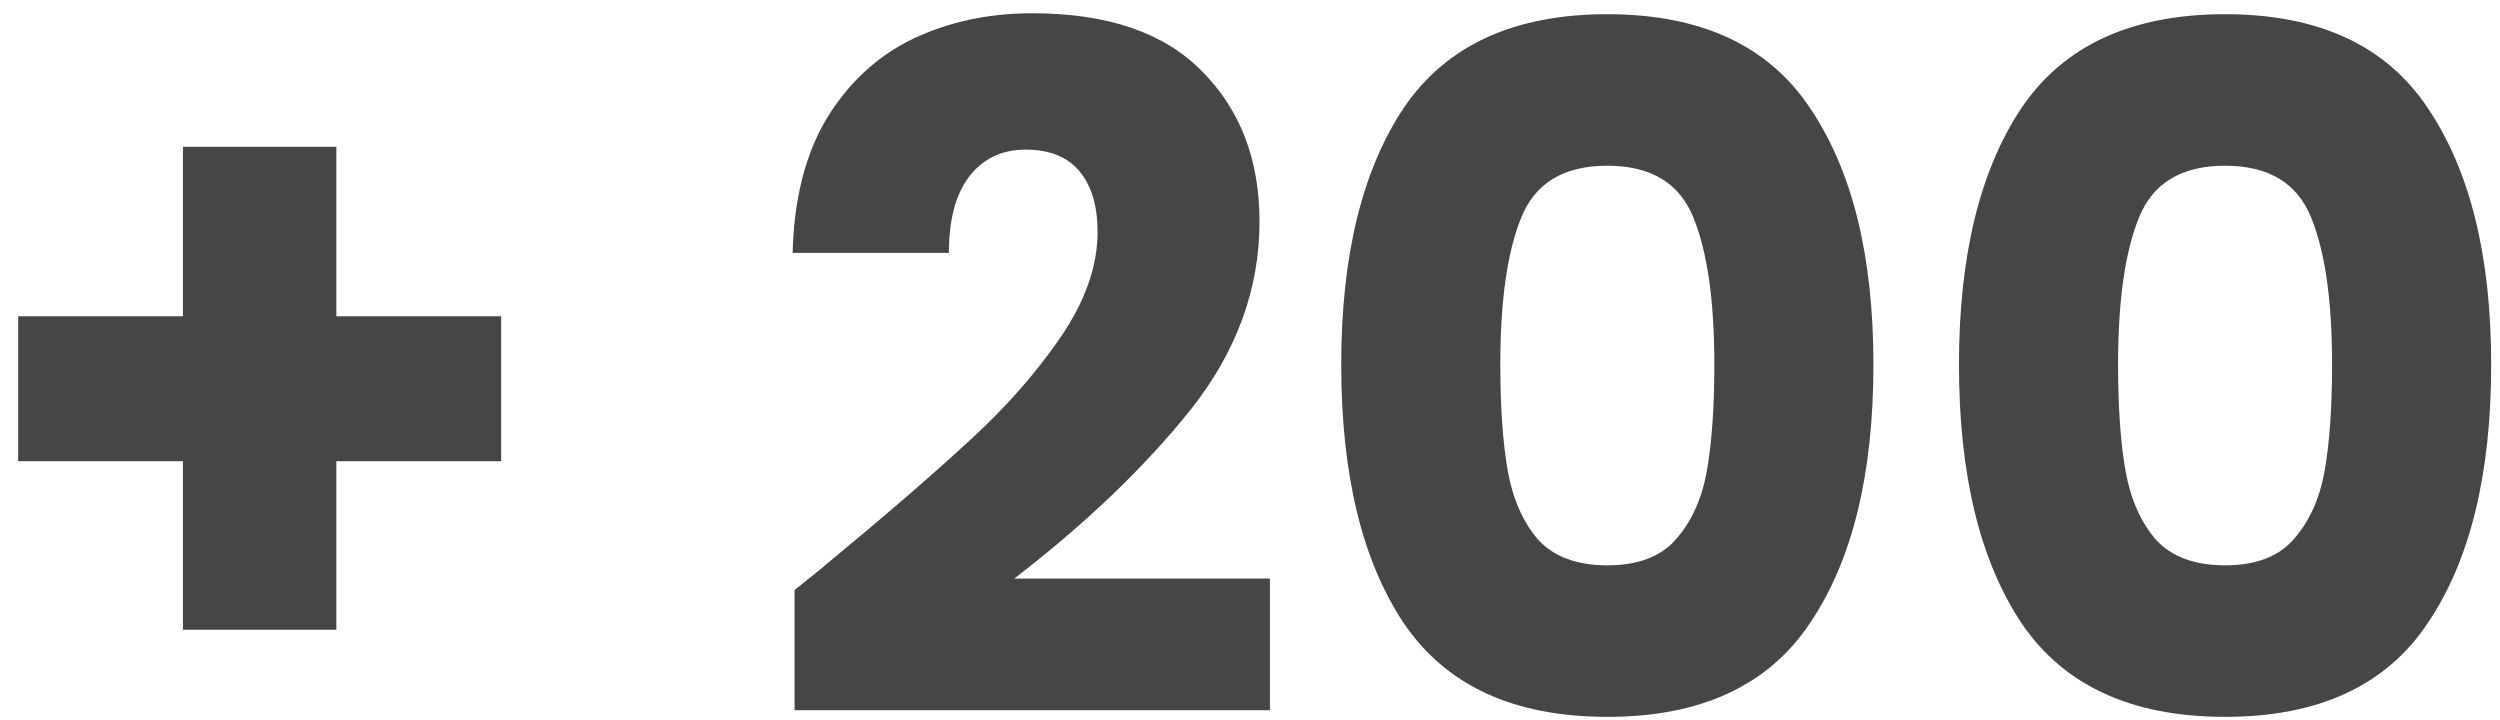 <svg width="132" height="38" viewBox="0 0 132 38" fill="none" xmlns="http://www.w3.org/2000/svg">
<path d="M26.46 24.35H17.76V33.25H9.66V24.35H0.96V16.7H9.66V7.75H17.76V16.7H26.46V24.35ZM41.952 31.15C43.086 30.25 43.602 29.833 43.502 29.9C46.769 27.2 49.336 24.983 51.202 23.25C53.102 21.517 54.702 19.7 56.002 17.8C57.302 15.9 57.952 14.05 57.952 12.25C57.952 10.883 57.636 9.817 57.002 9.05C56.369 8.283 55.419 7.9 54.152 7.9C52.886 7.9 51.886 8.383 51.152 9.35C50.452 10.283 50.102 11.617 50.102 13.35H41.852C41.919 10.517 42.519 8.15 43.652 6.25C44.819 4.35 46.336 2.95 48.202 2.05C50.102 1.15 52.202 0.7 54.502 0.7C58.469 0.7 61.452 1.717 63.452 3.75C65.486 5.783 66.502 8.433 66.502 11.7C66.502 15.267 65.285 18.583 62.852 21.65C60.419 24.683 57.319 27.65 53.552 30.55H67.052V37.5H41.952V31.15ZM70.817 19.25C70.817 13.517 71.917 9 74.117 5.7C76.35 2.4 79.933 0.75 84.867 0.75C89.8 0.75 93.367 2.4 95.567 5.7C97.8 9 98.917 13.517 98.917 19.25C98.917 25.05 97.8 29.6 95.567 32.9C93.367 36.2 89.8 37.85 84.867 37.85C79.933 37.85 76.35 36.2 74.117 32.9C71.917 29.6 70.817 25.05 70.817 19.25ZM90.517 19.25C90.517 15.883 90.15 13.3 89.417 11.5C88.683 9.667 87.167 8.75 84.867 8.75C82.567 8.75 81.05 9.667 80.317 11.5C79.583 13.3 79.217 15.883 79.217 19.25C79.217 21.517 79.35 23.4 79.617 24.9C79.883 26.367 80.417 27.567 81.217 28.5C82.05 29.4 83.267 29.85 84.867 29.85C86.467 29.85 87.667 29.4 88.467 28.5C89.3 27.567 89.85 26.367 90.117 24.9C90.383 23.4 90.517 21.517 90.517 19.25ZM103.434 19.25C103.434 13.517 104.534 9 106.734 5.7C108.967 2.4 112.551 0.75 117.484 0.75C122.417 0.75 125.984 2.4 128.184 5.7C130.417 9 131.534 13.517 131.534 19.25C131.534 25.05 130.417 29.6 128.184 32.9C125.984 36.2 122.417 37.85 117.484 37.85C112.551 37.85 108.967 36.2 106.734 32.9C104.534 29.6 103.434 25.05 103.434 19.25ZM123.134 19.25C123.134 15.883 122.767 13.3 122.034 11.5C121.301 9.667 119.784 8.75 117.484 8.75C115.184 8.75 113.667 9.667 112.934 11.5C112.201 13.3 111.834 15.883 111.834 19.25C111.834 21.517 111.967 23.4 112.234 24.9C112.501 26.367 113.034 27.567 113.834 28.5C114.667 29.4 115.884 29.85 117.484 29.85C119.084 29.85 120.284 29.4 121.084 28.5C121.917 27.567 122.467 26.367 122.734 24.9C123.001 23.4 123.134 21.517 123.134 19.25Z" fill="#464646"/>
</svg>
